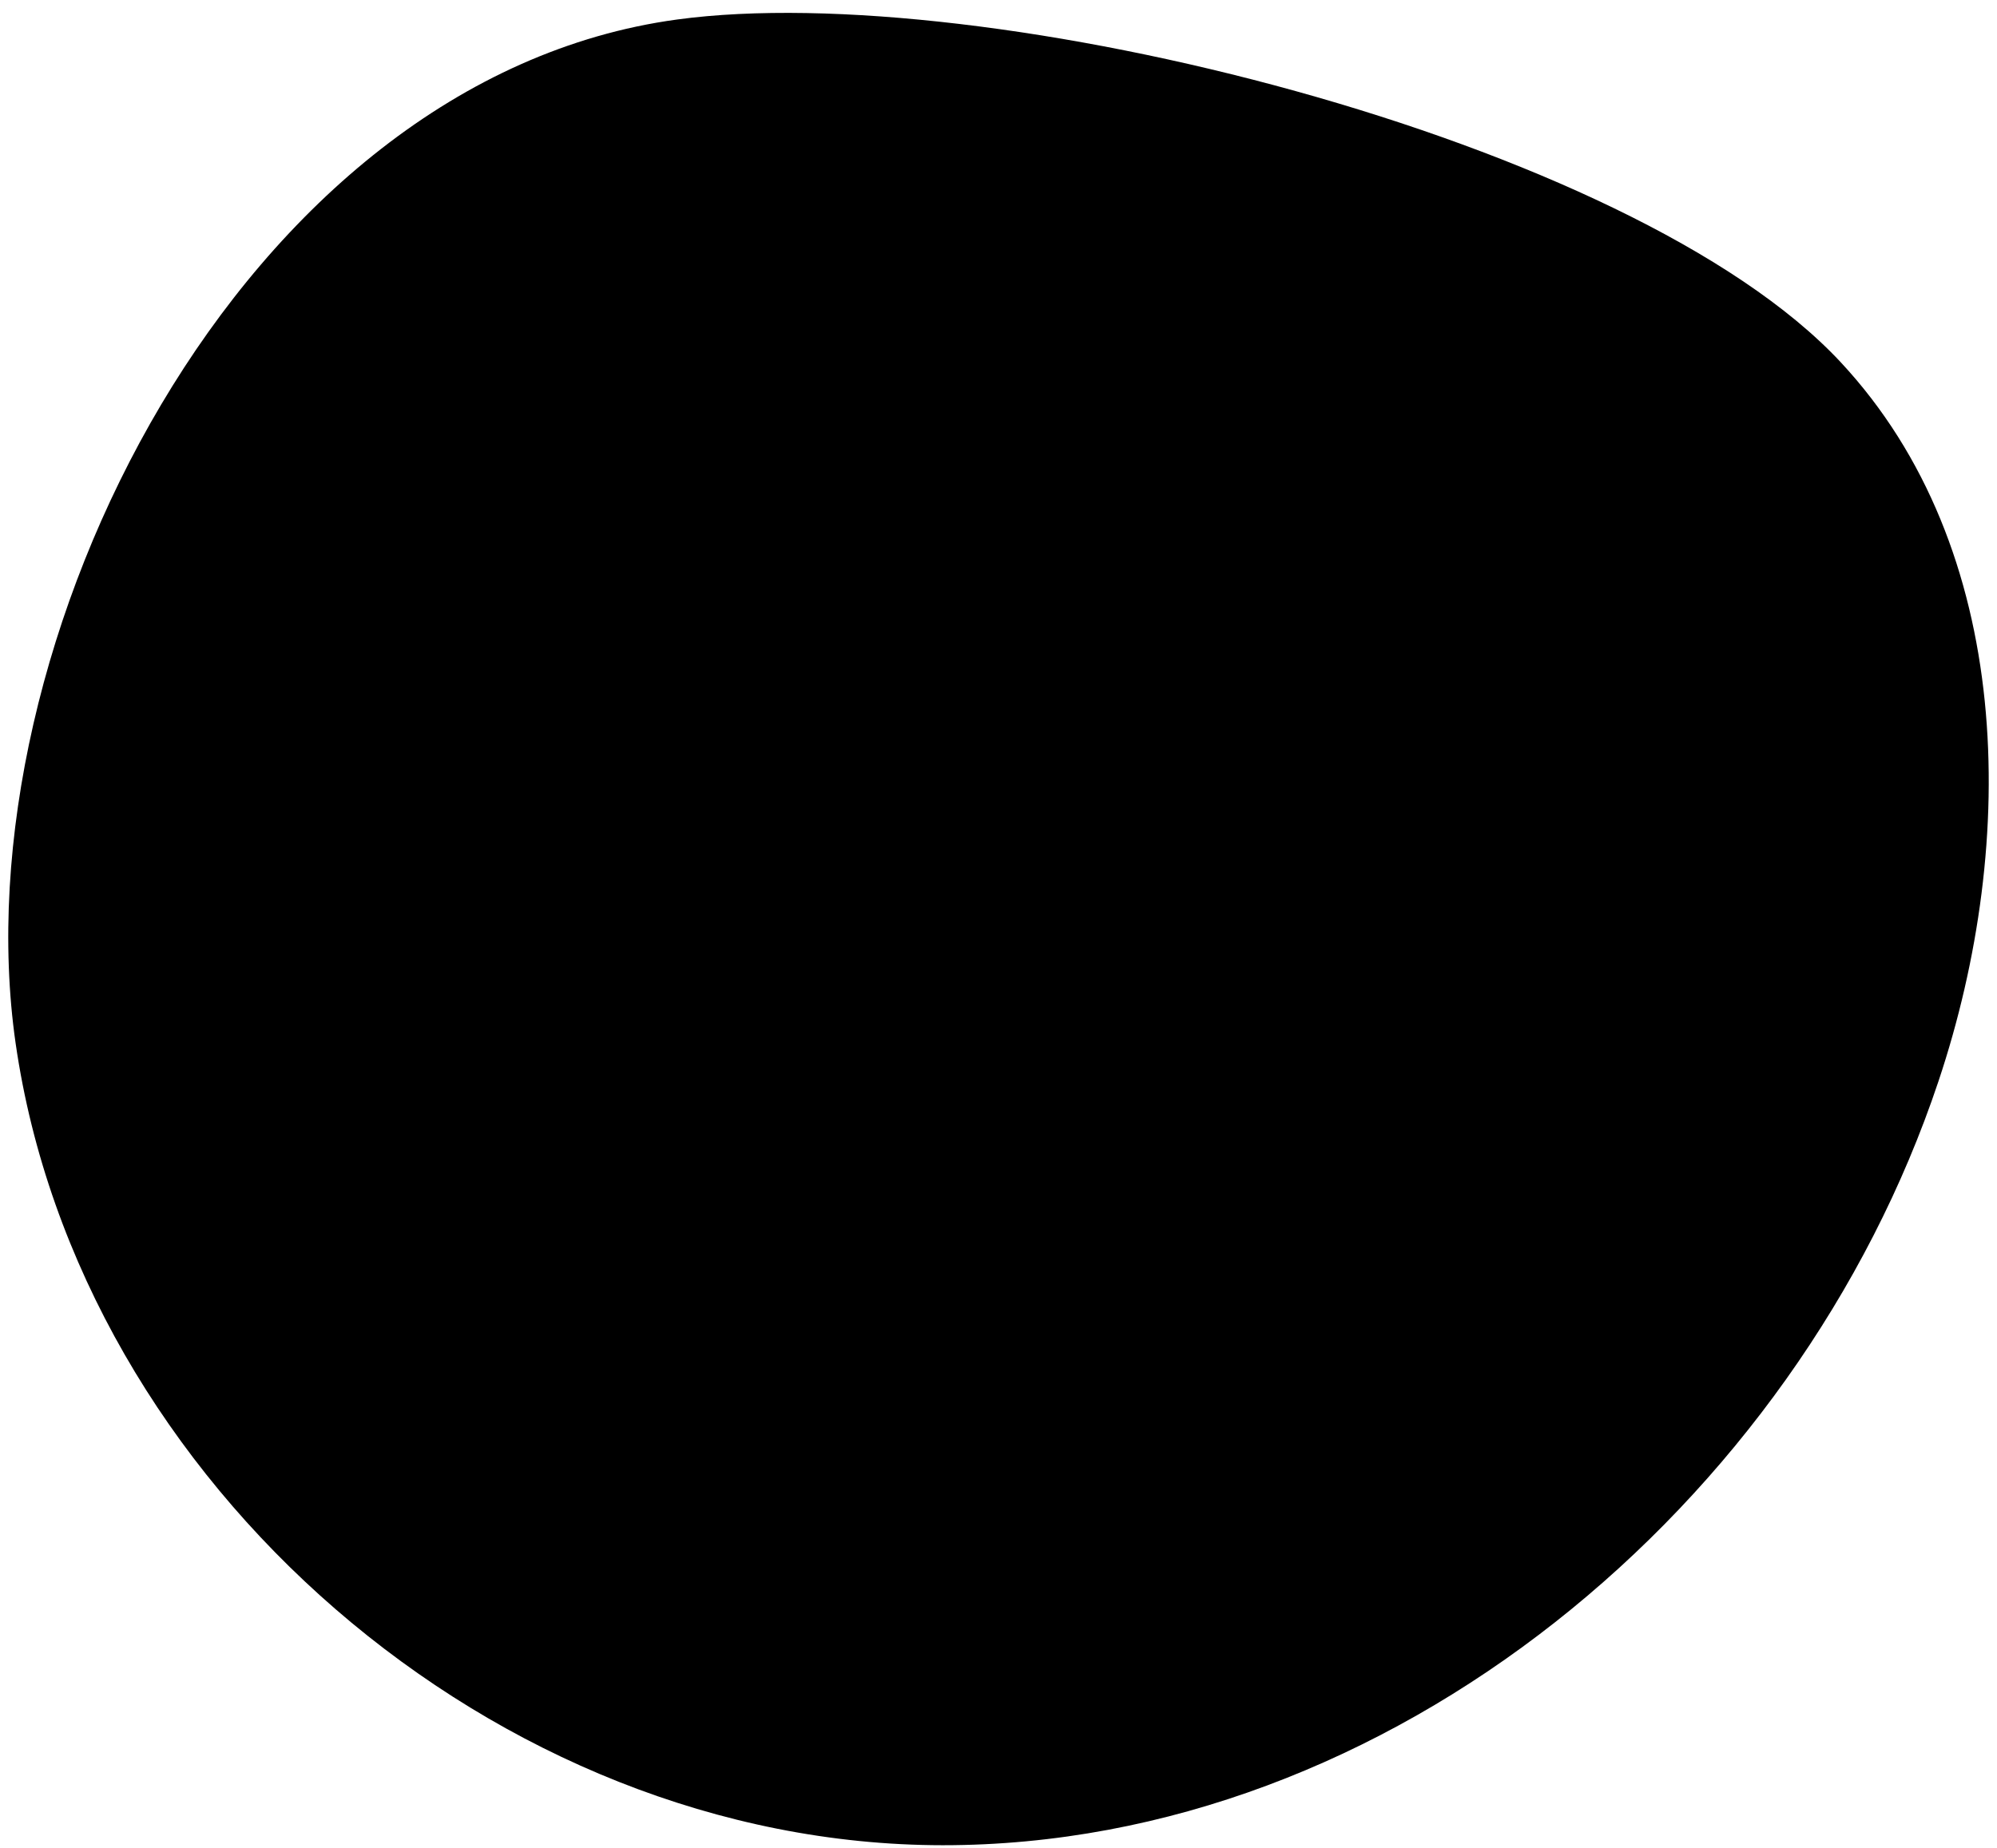<svg width="121" height="112" viewBox="0 0 121 112" fill="none" xmlns="http://www.w3.org/2000/svg">
<path d="M0.947 63.231C4.795 89.918 30.099 111.816 57.113 111.829C84.215 111.846 108.886 91.189 117.455 65.525C122.332 50.926 122.027 33.225 111.53 21.952C98.856 8.35 59.626 -1.343 41.028 1.182C14.576 4.775 -2.526 39.134 0.947 63.231Z" fill="#41B729" style="fill:#41B729;fill:color(display-p3 0.255 0.718 0.161);fill-opacity:1;"/>
<g clip-path="url(#clip0_13649_86)">
<path d="M54.977 45.008V48.773C55.281 56.103 65.722 56.097 66.024 48.773V45.008C66.024 43.886 66.462 42.816 67.228 41.996C72.837 36.152 68.604 26.283 60.5 26.305C52.403 26.275 48.144 36.18 53.788 41.99C54.554 42.812 54.977 43.883 54.977 45.008ZM62.508 48.773C62.397 51.438 58.602 51.436 58.492 48.773V46.766H62.508V48.773ZM60.5 29.82C65.54 29.807 68.169 35.945 64.679 39.575C64.675 39.579 64.672 39.583 64.668 39.586C63.694 40.625 63.029 41.888 62.72 43.25H58.297C57.988 41.883 57.321 40.617 56.343 39.575C56.337 39.568 56.33 39.561 56.323 39.554C52.817 35.949 55.48 29.799 60.5 29.82Z" fill="#FBF4EE" style="fill:#FBF4EE;fill:color(display-p3 0.984 0.957 0.933);fill-opacity:1;"/>
<path d="M46.077 31.188C46.763 31.875 47.876 31.875 48.563 31.188C49.25 30.502 49.25 29.389 48.563 28.702L46.68 26.82C45.994 26.133 44.881 26.133 44.195 26.82C43.508 27.506 43.508 28.619 44.195 29.305L46.077 31.188Z" fill="#FBF4EE" style="fill:#FBF4EE;fill:color(display-p3 0.984 0.957 0.933);fill-opacity:1;"/>
<path d="M74.923 31.188L76.805 29.305C77.492 28.619 77.492 27.506 76.805 26.82C76.119 26.133 75.006 26.133 74.32 26.82L72.437 28.703C71.75 29.389 71.75 30.502 72.437 31.188C73.123 31.875 74.236 31.875 74.923 31.188Z" fill="#FBF4EE" style="fill:#FBF4EE;fill:color(display-p3 0.984 0.957 0.933);fill-opacity:1;"/>
<path d="M46.077 41.882L44.194 43.765C43.508 44.451 43.508 45.564 44.194 46.251C44.881 46.937 45.994 46.937 46.68 46.251L48.563 44.368C49.249 43.681 49.249 42.569 48.563 41.882C47.877 41.196 46.764 41.196 46.077 41.882Z" fill="#FBF4EE" style="fill:#FBF4EE;fill:color(display-p3 0.984 0.957 0.933);fill-opacity:1;"/>
<path d="M74.32 46.251C75.006 46.937 76.119 46.938 76.805 46.251C77.492 45.564 77.492 44.452 76.805 43.765L74.923 41.882C74.236 41.196 73.123 41.196 72.437 41.882C71.75 42.569 71.75 43.681 72.437 44.368L74.32 46.251Z" fill="#FBF4EE" style="fill:#FBF4EE;fill:color(display-p3 0.984 0.957 0.933);fill-opacity:1;"/>
<path d="M41.928 38.293H44.591C46.923 38.2 46.921 34.869 44.591 34.777H41.928C39.596 34.87 39.597 38.201 41.928 38.293Z" fill="#FBF4EE" style="fill:#FBF4EE;fill:color(display-p3 0.984 0.957 0.933);fill-opacity:1;"/>
<path d="M74.652 36.535C74.652 37.506 75.439 38.293 76.409 38.293H79.072C81.404 38.2 81.403 34.869 79.072 34.777H76.409C75.439 34.777 74.652 35.564 74.652 36.535Z" fill="#FBF4EE" style="fill:#FBF4EE;fill:color(display-p3 0.984 0.957 0.933);fill-opacity:1;"/>
<path d="M84.588 70.927C89.185 66.348 85.888 58.297 79.328 58.313C72.768 58.297 69.471 66.349 74.069 70.927C72.377 71.834 70.945 73.162 69.914 74.772C68.883 73.162 67.451 71.834 65.759 70.927C70.357 66.348 67.06 58.297 60.5 58.313C53.94 58.297 50.642 66.349 55.241 70.927C53.55 71.834 52.117 73.162 51.086 74.772C50.055 73.162 48.623 71.834 46.931 70.927C51.529 66.348 48.232 58.297 41.672 58.313C35.112 58.297 31.814 66.349 36.413 70.927C32.897 72.811 30.5 76.521 30.5 80.781V84.547C30.5 85.518 31.287 86.305 32.258 86.305H88.742C89.713 86.305 90.5 85.518 90.5 84.547V80.781C90.5 76.521 88.103 72.811 84.588 70.927ZM41.672 61.828C43.817 61.828 45.563 63.574 45.563 65.719C45.349 70.88 37.994 70.879 37.781 65.719C37.781 63.574 39.527 61.828 41.672 61.828ZM49.328 82.789H34.016V80.781C34.437 70.622 48.91 70.63 49.328 80.781V82.789ZM60.5 61.828C62.645 61.828 64.391 63.574 64.391 65.719C64.177 70.88 56.822 70.879 56.609 65.719C56.609 63.574 58.355 61.828 60.5 61.828ZM68.156 82.789H52.844V80.781C53.266 70.622 67.738 70.63 68.156 80.781V82.789H68.156ZM79.328 61.828C81.473 61.828 83.219 63.574 83.219 65.719C83.005 70.88 75.65 70.879 75.438 65.719C75.438 63.574 77.183 61.828 79.328 61.828ZM86.984 82.789H71.672V80.781C72.094 70.622 86.566 70.629 86.984 80.781V82.789Z" fill="#FBF4EE" style="fill:#FBF4EE;fill:color(display-p3 0.984 0.957 0.933);fill-opacity:1;"/>
</g>
<defs>
<clipPath id="clip0_13649_86">
<rect width="60" height="60" fill="white" style="fill:white;fill-opacity:1;" transform="translate(30.5 26.305)"/>
</clipPath>
</defs>
</svg>
